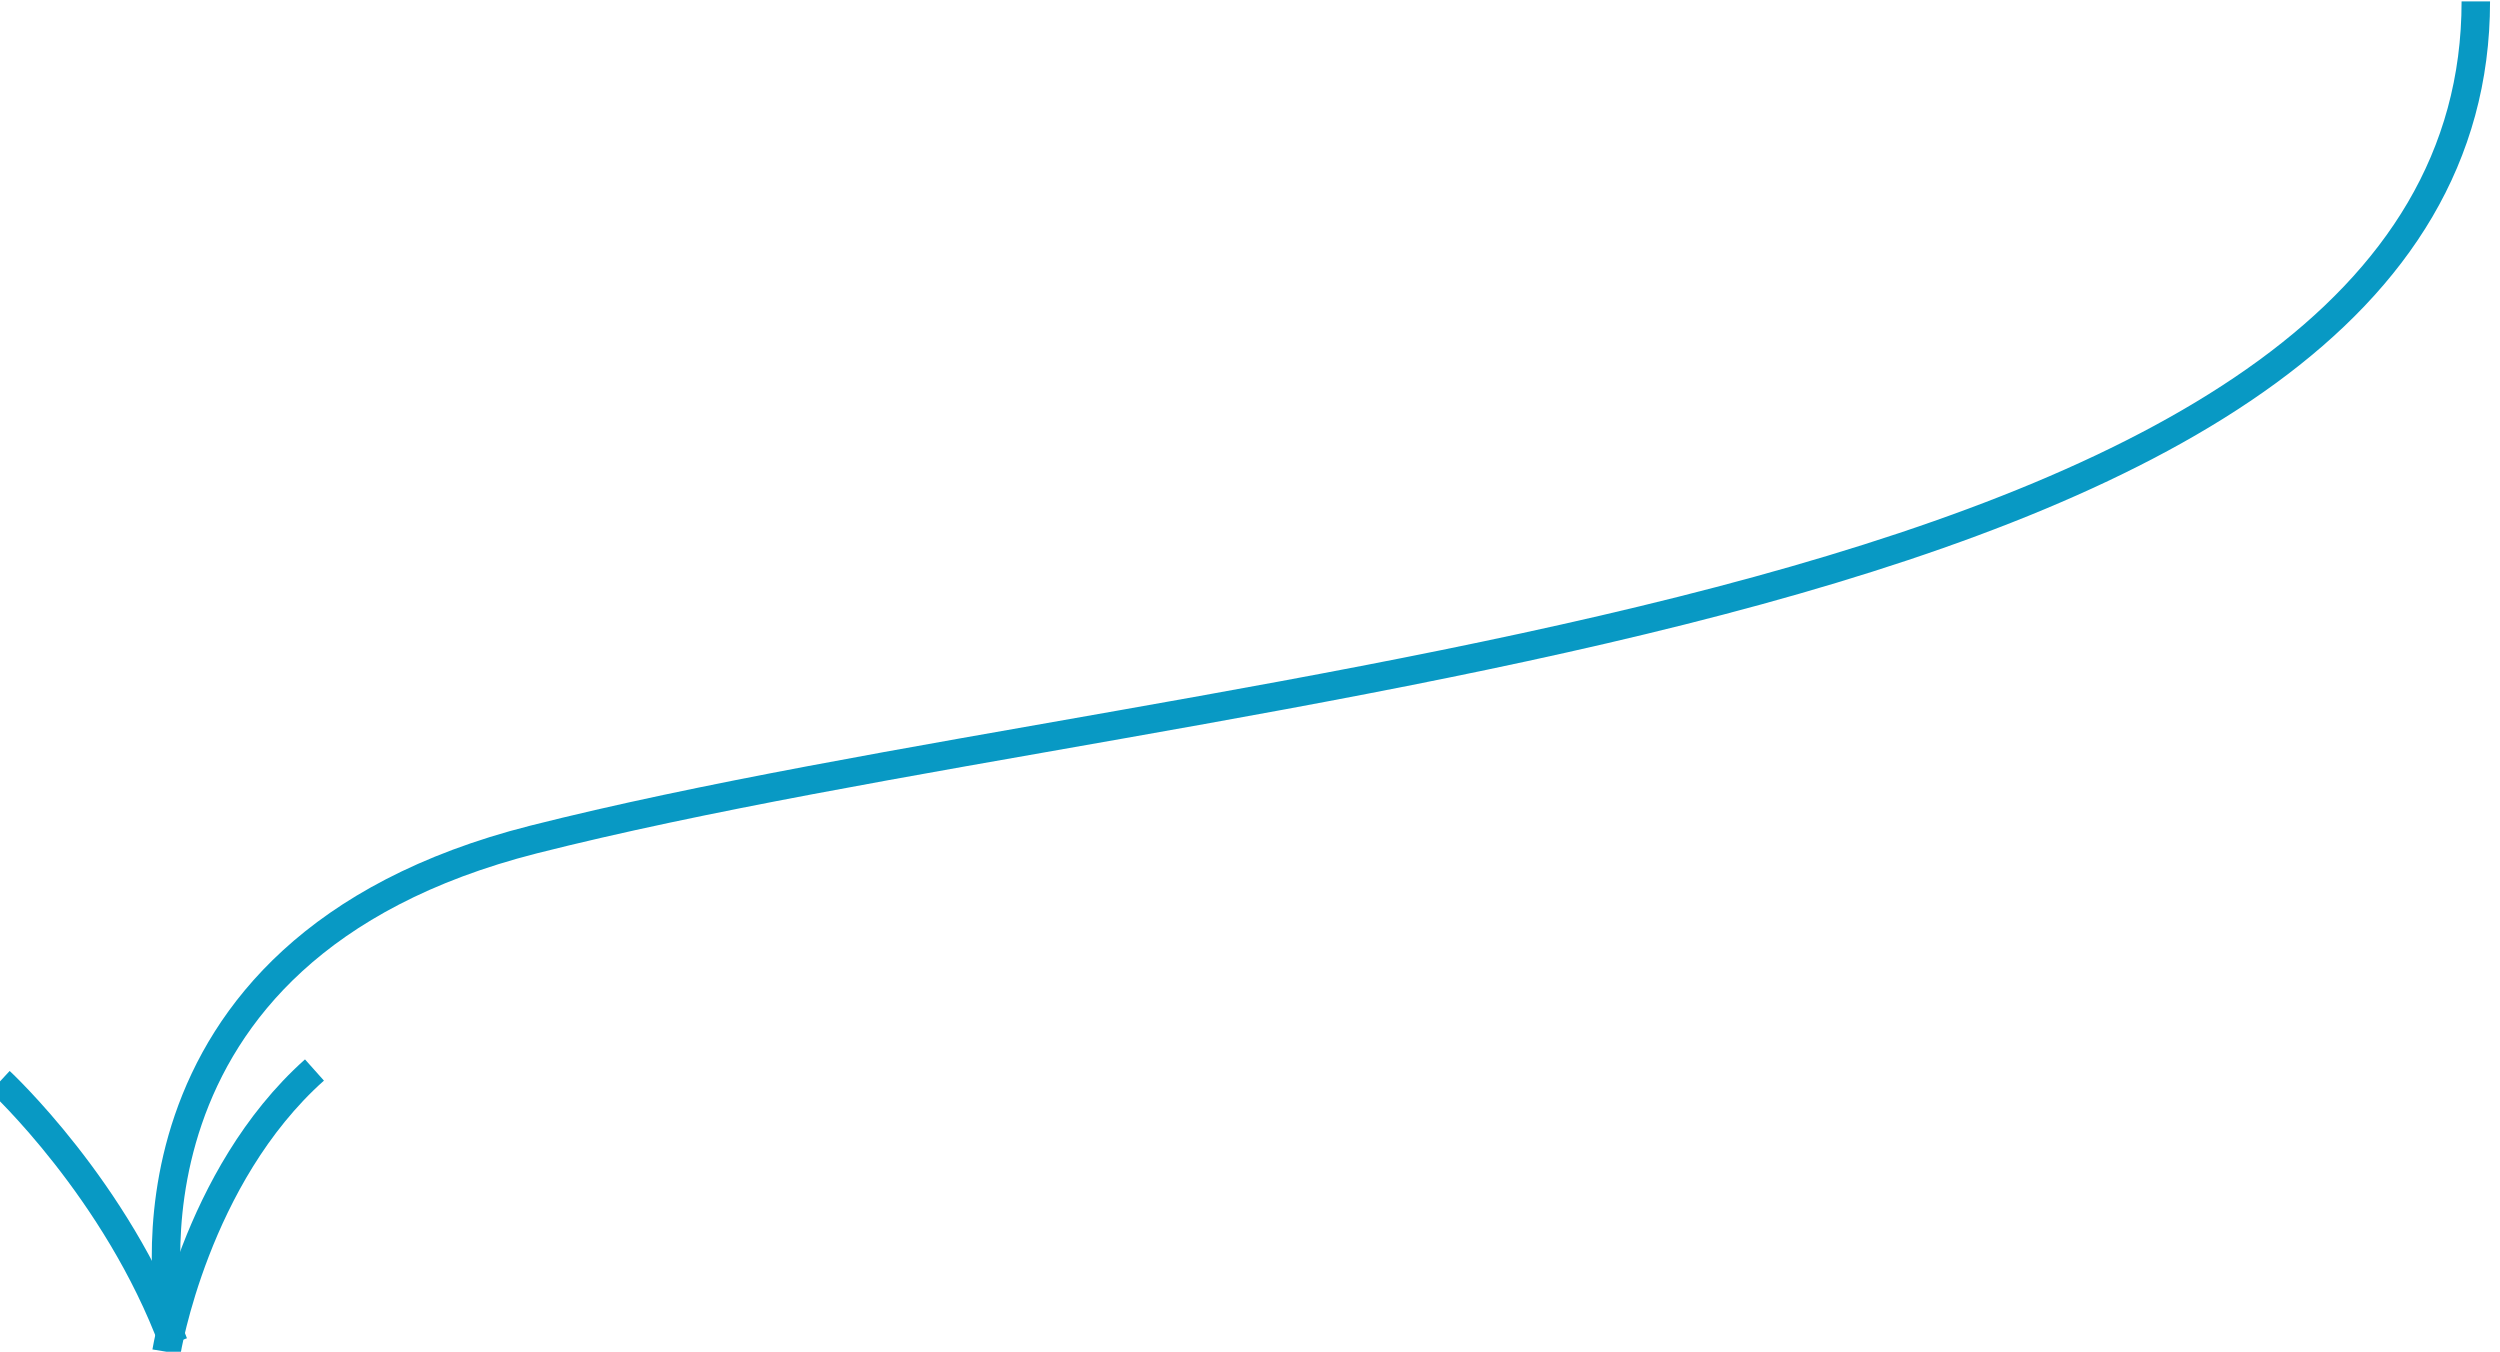 <?xml version="1.0" encoding="utf-8"?>
<!-- Generator: Adobe Illustrator 19.2.1, SVG Export Plug-In . SVG Version: 6.00 Build 0)  -->
<svg version="1.1" id="SvgjsSvg1025" xmlns:svgjs="http://svgjs.com/svgjs"
	 xmlns="http://www.w3.org/2000/svg" xmlns:xlink="http://www.w3.org/1999/xlink" x="0px" y="0px" viewBox="0 0 175.7 95"
	 style="enable-background:new 0 0 175.7 95;" xml:space="preserve">
<style type="text/css">
	.st0{fill:#FFFFFF;fill-opacity:0;stroke:#0899C4;stroke-width:2;stroke-miterlimit:50;stroke-dasharray:0;}
</style>
<path id="SvgjsPath1027" class="st0" d="M12,92.5c0,0-5.2-25.7,25.5-33.5C84.9,47,174,44,174,0.1"/>
<path id="SvgjsPath1028" class="st0" d="M11.7,95c0,0,2-12.3,10.4-19.8"/>
<path id="SvgjsPath1029" class="st0" d="M0,76c0,0,8.2,7.6,12.2,18.4"/>
</svg>
